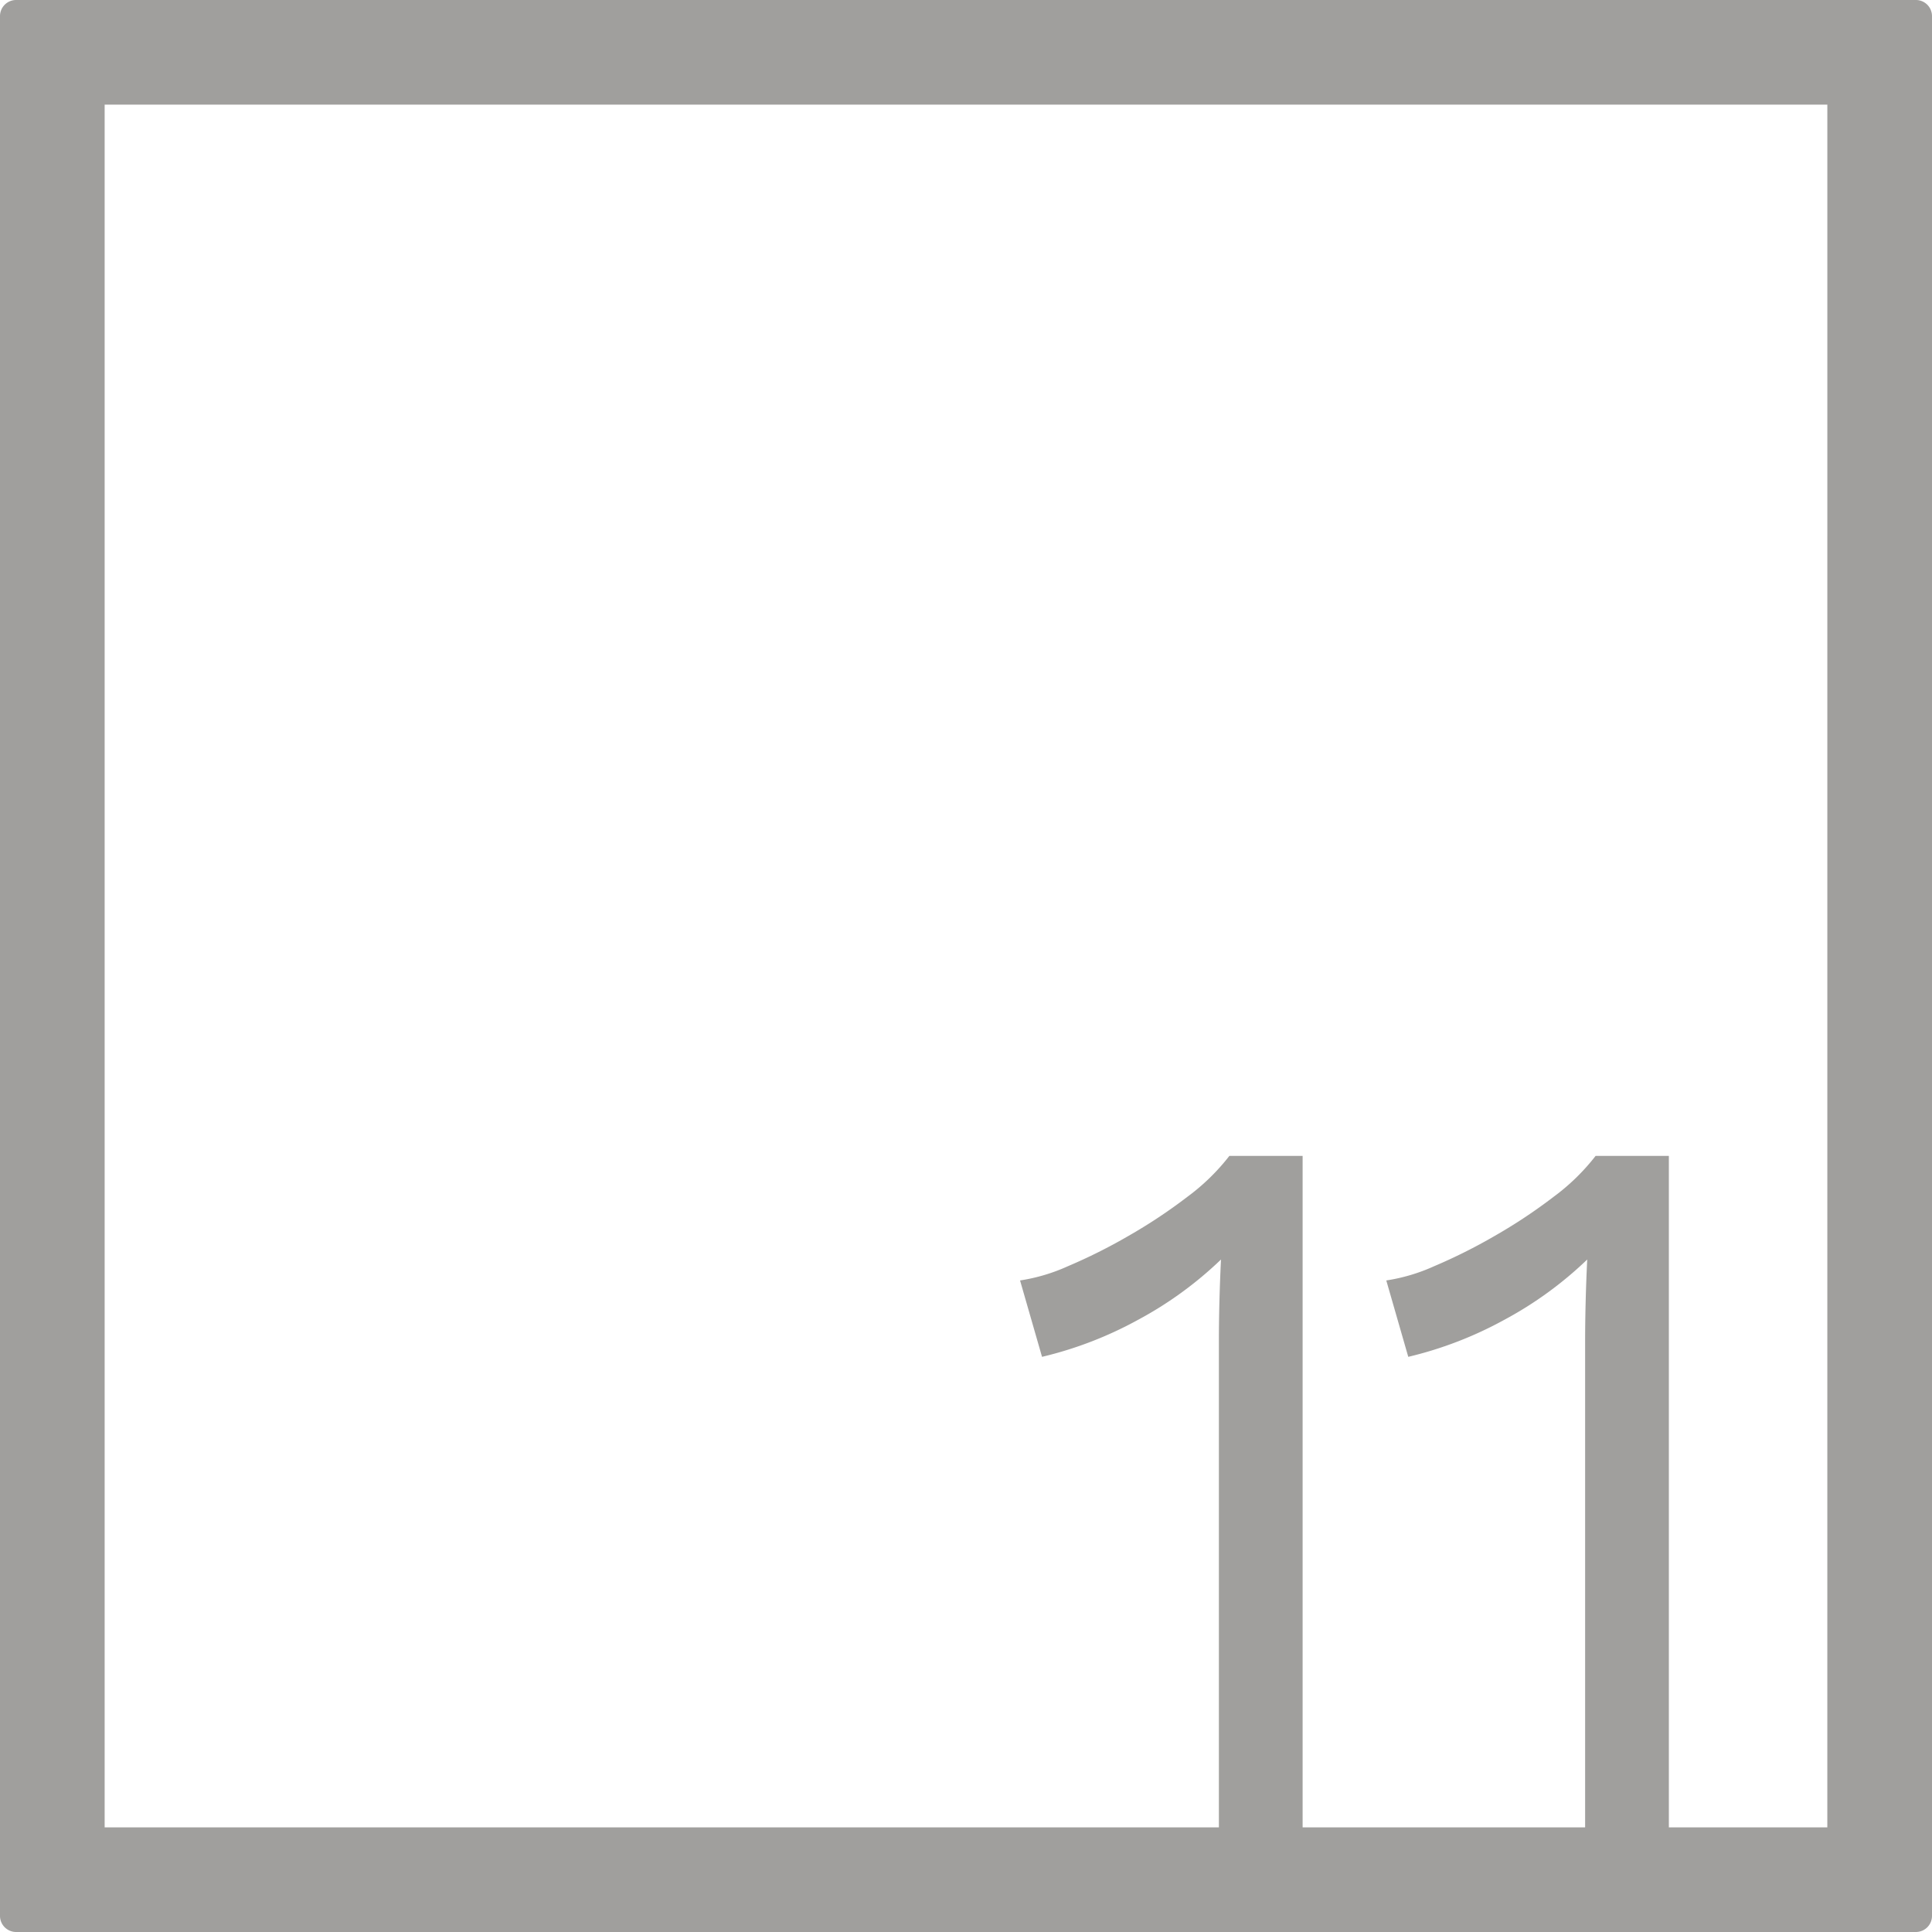 <svg xmlns="http://www.w3.org/2000/svg" width="120mm" height="120mm" viewBox="0 0 340.158 340.158">
  <g id="Zimmernummer">
      <g id="Z-04-011-E">
        <path fill="#A09f9d" stroke="none" d="M339.328.831a2.835,2.835,0,0,0-2-.831H2.835A2.836,2.836,0,0,0,0,2.835V337.323a2.836,2.836,0,0,0,2.835,2.835H337.323a2.836,2.836,0,0,0,2.835-2.835V2.835A2.835,2.835,0,0,0,339.328.831Zm-17.6,320.9h-27.9V203.516h-12.9a37.48,37.48,0,0,1-7.37,7.185,92.554,92.554,0,0,1-10.41,6.91,95.957,95.957,0,0,1-10.687,5.343,32,32,0,0,1-8.384,2.488l3.87,13.45a67.455,67.455,0,0,0,16.951-6.541,66.161,66.161,0,0,0,14.556-10.594q-.186,3.869-.276,7.462t-.093,6.725v85.788H229.347V203.516h-12.9a37.508,37.508,0,0,1-7.37,7.185,92.478,92.478,0,0,1-10.411,6.91,95.861,95.861,0,0,1-10.686,5.343,32,32,0,0,1-8.384,2.488l3.87,13.45a67.455,67.455,0,0,0,16.951-6.541,66.208,66.208,0,0,0,14.556-10.594q-.186,3.869-.277,7.462t-.092,6.725v85.788H18.425V18.425H321.732Z"/>
      </g>
    </g>
</svg>
